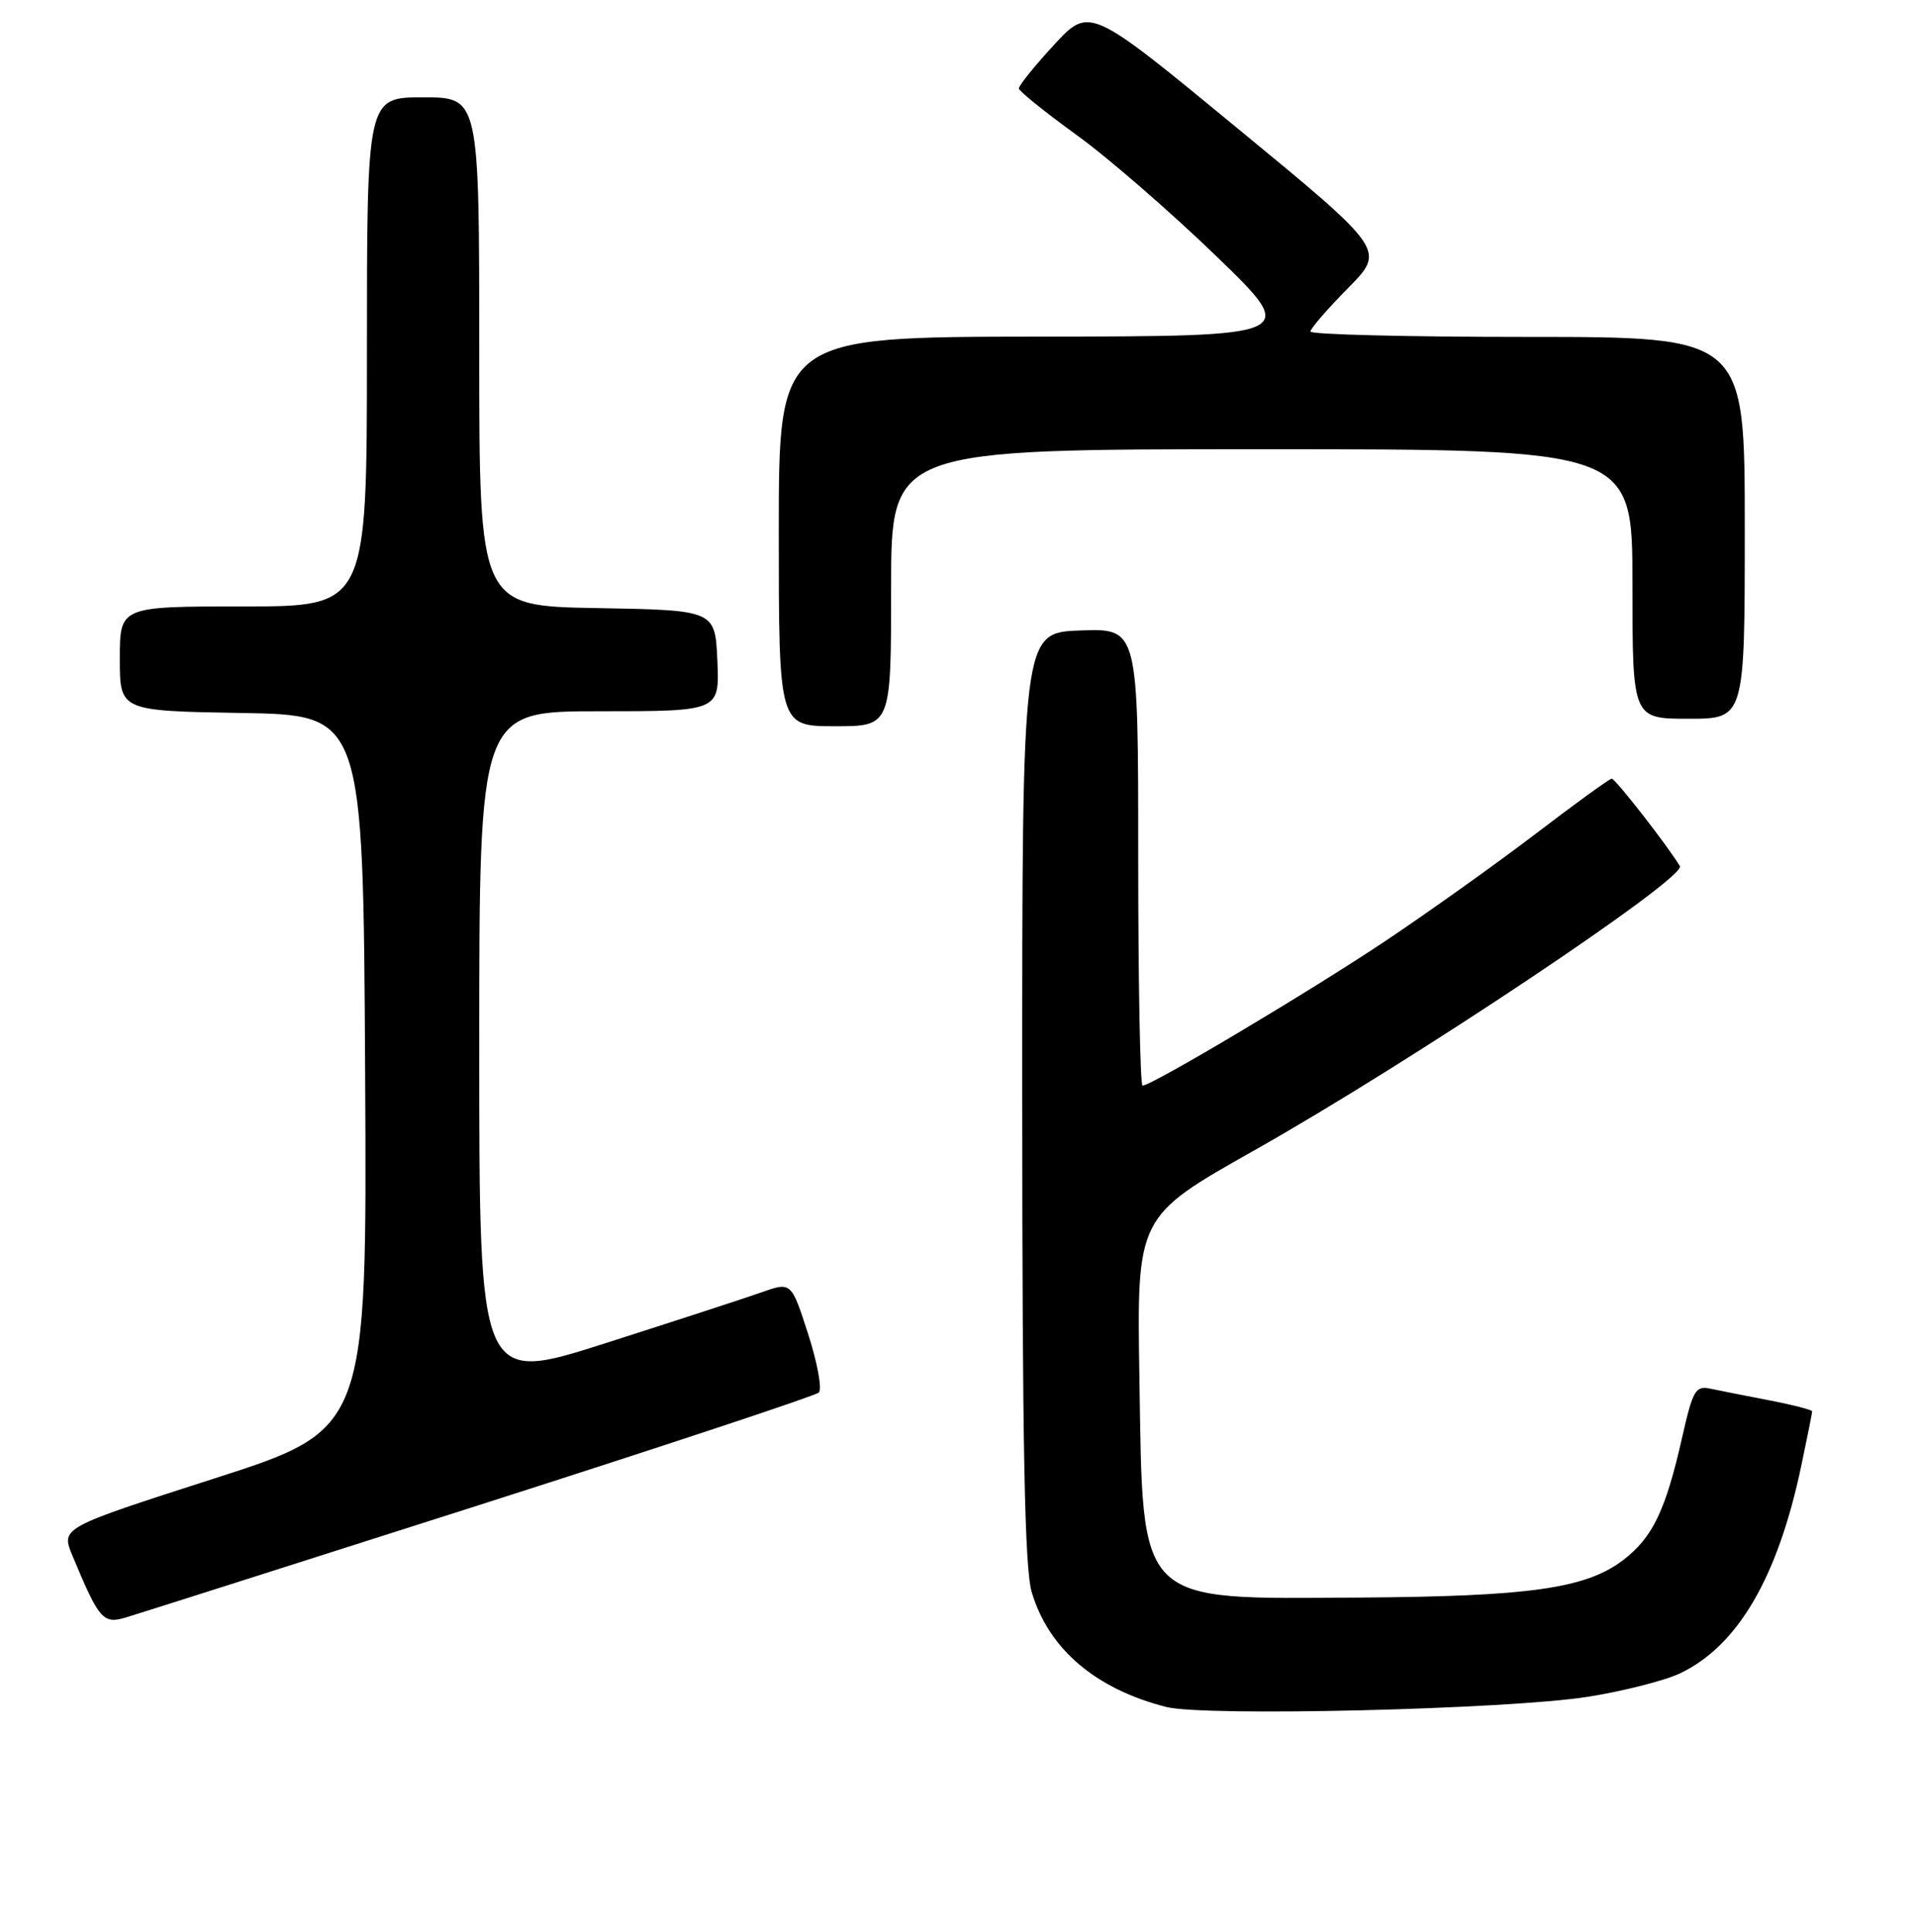 <?xml version="1.0" encoding="UTF-8" standalone="no"?>
<!DOCTYPE svg PUBLIC "-//W3C//DTD SVG 1.1//EN" "http://www.w3.org/Graphics/SVG/1.1/DTD/svg11.dtd" >
<svg xmlns="http://www.w3.org/2000/svg" xmlns:xlink="http://www.w3.org/1999/xlink" version="1.1" viewBox="0 0 256 258">
 <g >
 <path fill="currentColor"
d=" M 212.06 226.63 C 216.77 225.88 222.30 224.48 224.34 223.51 C 232.07 219.84 237.41 210.70 240.55 195.76 C 241.35 191.97 242.00 188.71 242.00 188.51 C 242.00 188.31 239.41 187.64 236.25 187.03 C 233.09 186.42 229.54 185.72 228.36 185.47 C 226.43 185.06 226.05 185.73 224.65 191.93 C 222.43 201.76 220.70 205.36 216.75 208.38 C 211.77 212.17 204.29 213.23 181.50 213.38 C 151.57 213.56 152.65 214.65 152.16 184.05 C 151.81 162.50 151.81 162.50 167.48 153.66 C 188.43 141.84 225.26 117.24 224.33 115.68 C 222.76 113.04 215.72 104.00 215.24 104.00 C 214.95 104.00 210.40 107.30 205.11 111.34 C 199.82 115.37 190.77 121.83 185.00 125.69 C 174.96 132.40 153.81 145.00 152.58 145.00 C 152.26 145.00 152.00 131.26 152.00 114.46 C 152.00 83.92 152.00 83.92 144.25 84.21 C 136.50 84.50 136.50 84.50 136.51 146.50 C 136.52 193.59 136.83 209.51 137.79 212.70 C 140.07 220.27 146.29 225.57 155.73 227.99 C 160.86 229.30 201.37 228.32 212.06 226.63 Z  M 64.00 201.02 C 88.48 193.19 108.88 186.43 109.34 186.00 C 109.81 185.57 109.17 182.06 107.93 178.21 C 105.67 171.20 105.67 171.20 101.67 172.62 C 99.48 173.39 90.10 176.45 80.84 179.41 C 64.00 184.79 64.00 184.79 64.00 139.90 C 64.00 95.00 64.00 95.00 80.05 95.00 C 96.09 95.00 96.09 95.00 95.80 88.25 C 95.50 81.50 95.50 81.50 79.75 81.22 C 64.00 80.95 64.00 80.95 64.00 46.97 C 64.00 13.00 64.00 13.00 56.50 13.00 C 49.00 13.00 49.00 13.00 49.00 47.00 C 49.00 81.00 49.00 81.00 32.50 81.00 C 16.00 81.00 16.00 81.00 16.00 87.98 C 16.00 94.95 16.00 94.95 32.25 95.23 C 48.50 95.50 48.50 95.50 48.76 143.21 C 49.02 190.92 49.02 190.92 28.57 197.49 C 8.13 204.06 8.13 204.06 9.67 207.78 C 13.22 216.30 13.76 216.93 16.74 216.06 C 18.26 215.61 39.52 208.84 64.00 201.02 Z  M 119.00 78.50 C 119.00 60.00 119.00 60.00 168.50 60.00 C 218.00 60.00 218.00 60.00 218.00 78.00 C 218.00 96.00 218.00 96.00 225.50 96.00 C 233.00 96.00 233.00 96.00 233.00 70.50 C 233.00 45.00 233.00 45.00 204.00 45.00 C 188.05 45.00 175.00 44.68 175.00 44.28 C 175.00 43.89 177.26 41.28 180.01 38.49 C 185.03 33.41 185.03 33.41 165.26 17.14 C 145.50 0.86 145.50 0.86 140.75 6.00 C 138.14 8.83 136.03 11.45 136.06 11.82 C 136.10 12.19 139.55 14.97 143.73 18.00 C 147.92 21.02 156.33 28.32 162.42 34.21 C 173.50 44.92 173.50 44.92 138.75 44.96 C 104.00 45.00 104.00 45.00 104.00 71.00 C 104.00 97.00 104.00 97.00 111.50 97.00 C 119.00 97.00 119.00 97.00 119.00 78.50 Z "/>
</g>
</svg>
